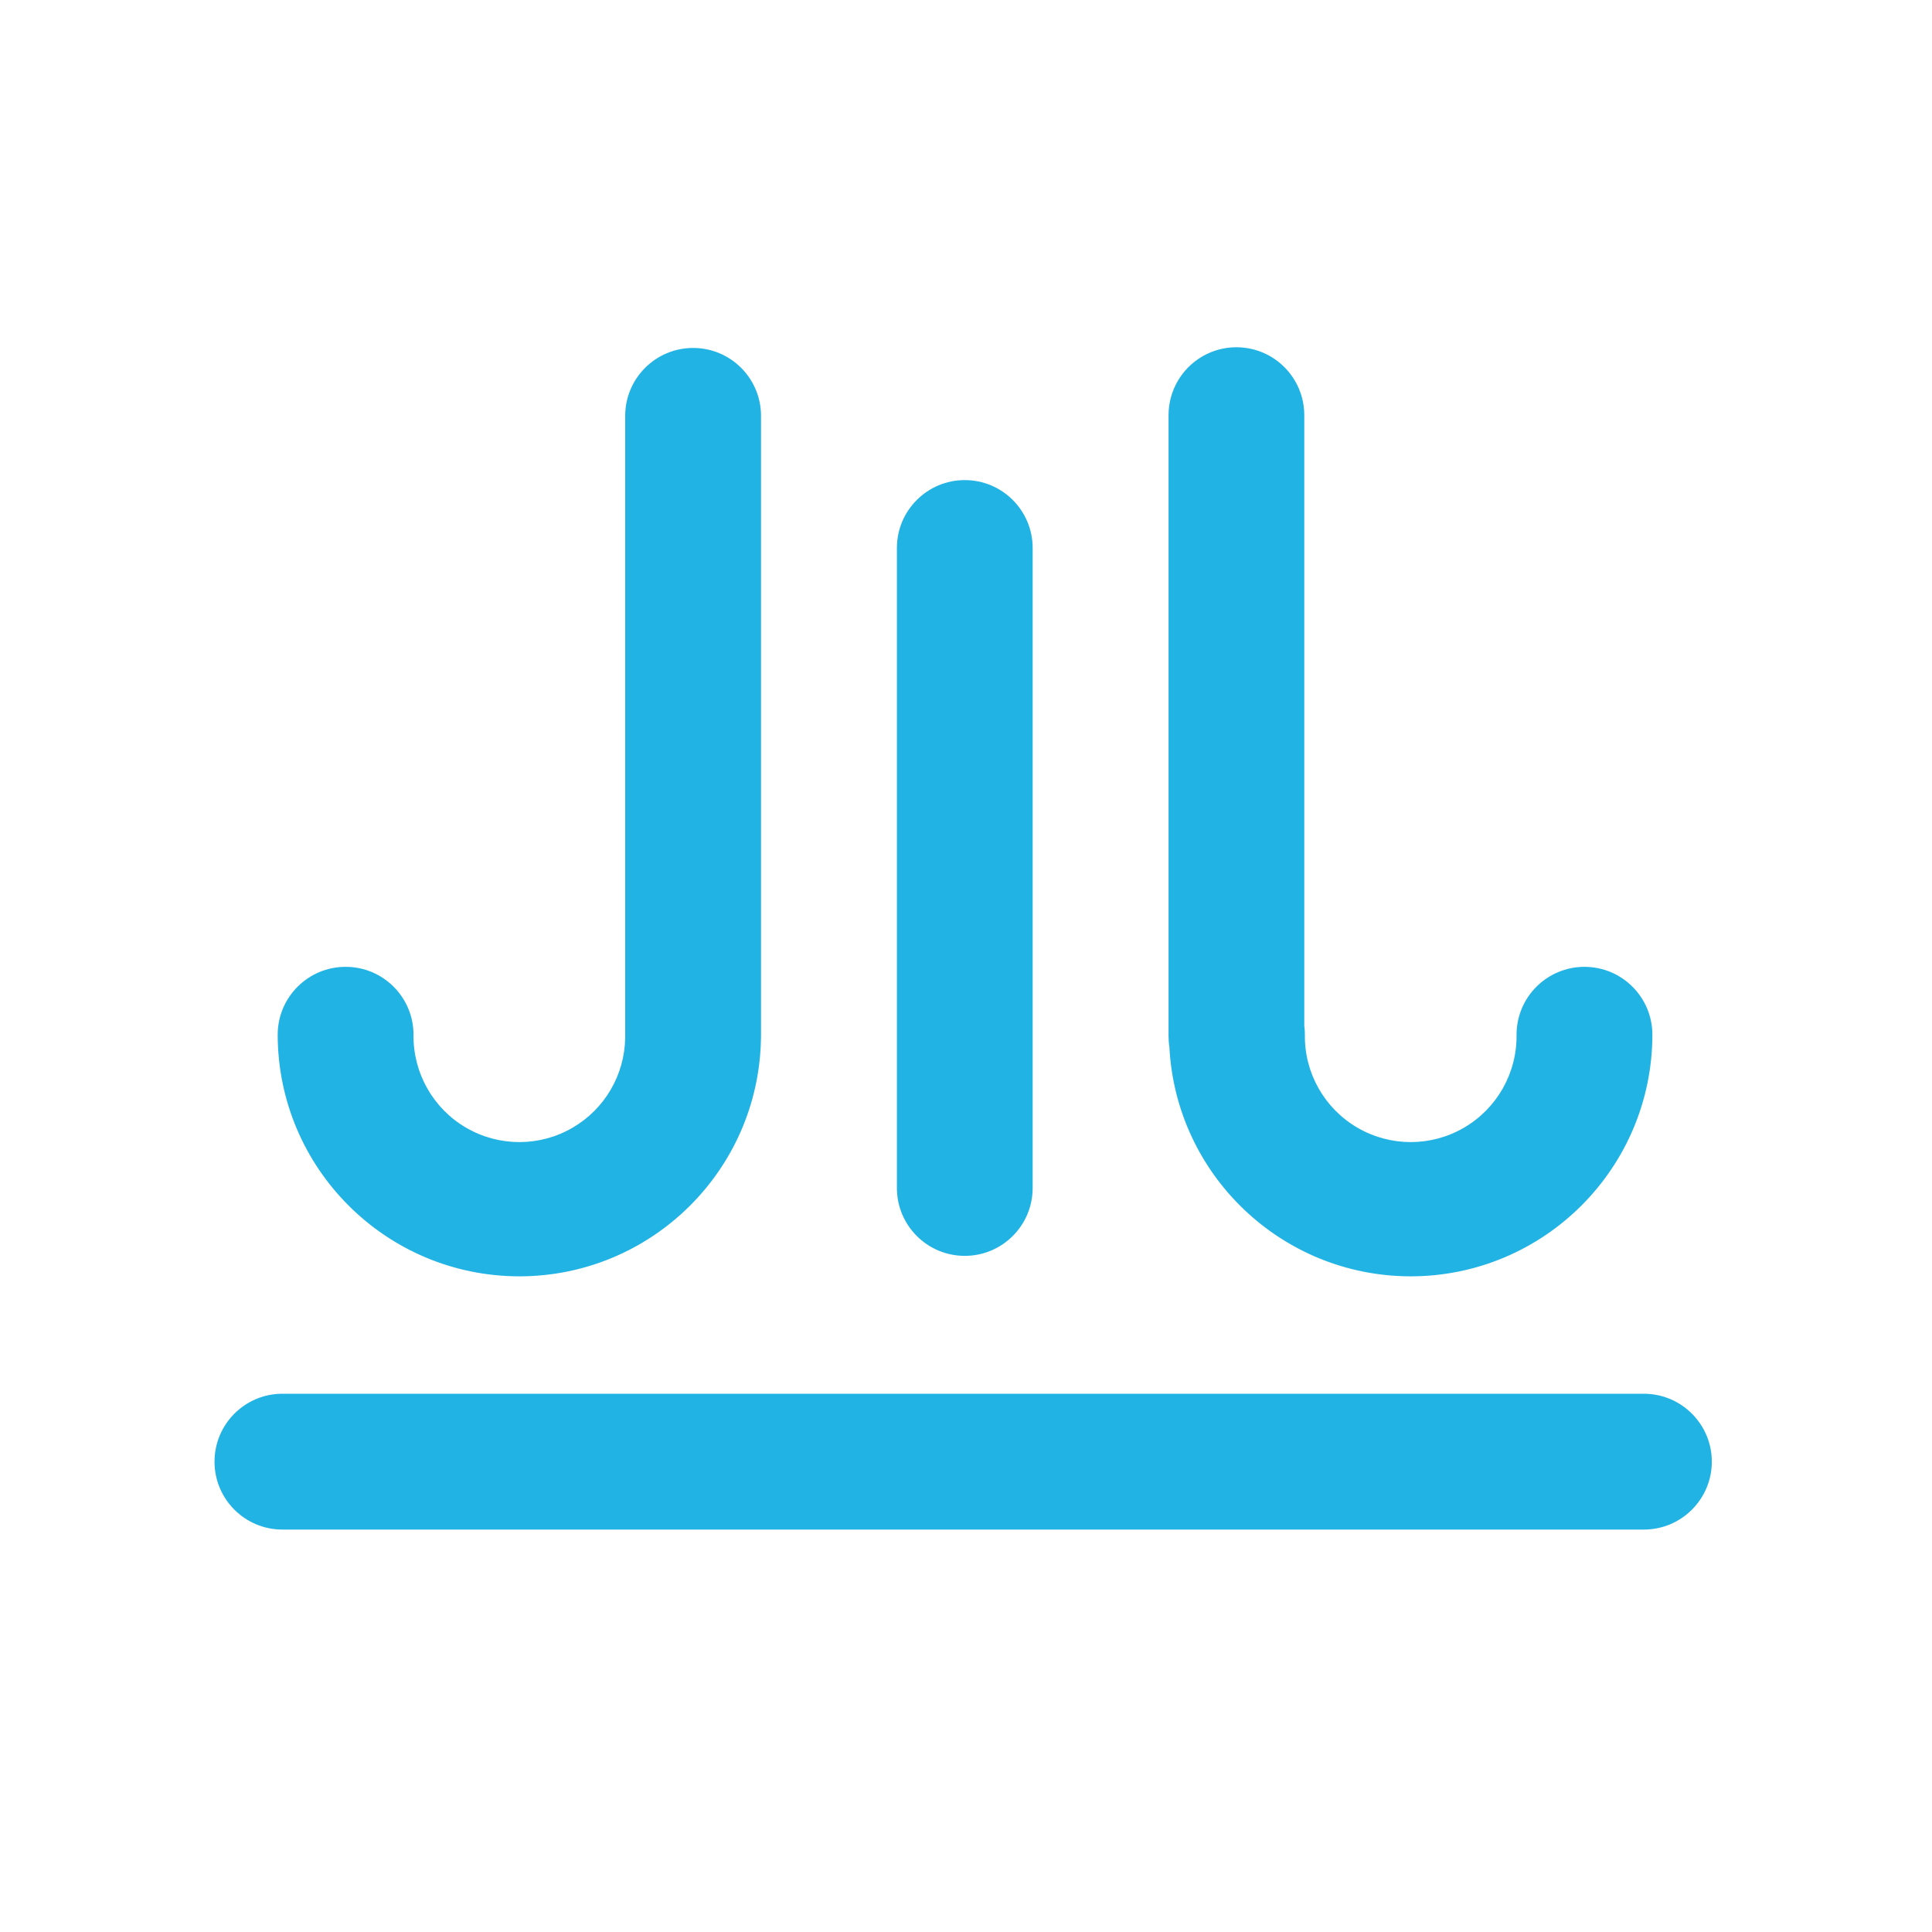 <svg xmlns="http://www.w3.org/2000/svg" xmlns:xlink="http://www.w3.org/1999/xlink" width="30" height="30" viewBox="0 0 30 30" fill="none">
<path d="M18.158 16.255C18.149 16.2 18.145 16.144 18.145 16.086L18.145 6.446C18.145 6.07 18.346 5.722 18.672 5.533C18.998 5.345 19.4 5.345 19.726 5.533C20.052 5.722 20.253 6.07 20.253 6.446L20.253 15.932C20.259 15.976 20.262 16.021 20.262 16.067C20.253 16.66 20.565 17.211 21.077 17.51C21.589 17.809 22.222 17.809 22.734 17.51C23.246 17.211 23.557 16.66 23.549 16.067C23.549 15.485 24.021 15.013 24.603 15.013C25.186 15.013 25.658 15.485 25.658 16.067C25.655 18.138 23.977 19.817 21.906 19.819C19.897 19.817 18.258 18.239 18.158 16.255ZM9.708 16.11L9.708 16.098L9.708 6.457C9.708 5.875 10.181 5.403 10.763 5.403C11.345 5.403 11.817 5.875 11.817 6.457L11.817 16.059L11.817 16.067L11.817 16.079L11.817 16.098C11.817 16.111 11.817 16.124 11.816 16.136C11.777 18.176 10.113 19.817 8.065 19.819C5.993 19.817 4.315 18.139 4.312 16.067C4.312 15.485 4.784 15.013 5.367 15.013C5.949 15.013 6.421 15.485 6.421 16.067C6.413 16.66 6.724 17.211 7.236 17.51C7.748 17.809 8.381 17.809 8.893 17.51C9.393 17.218 9.701 16.687 9.708 16.11ZM14.981 19.501C14.399 19.501 13.927 19.029 13.927 18.447L13.927 8.509C13.927 7.927 14.399 7.455 14.981 7.455C15.563 7.455 16.035 7.927 16.035 8.509L16.035 18.447C16.035 19.029 15.563 19.501 14.981 19.501ZM25.526 23.751L4.385 23.751C3.803 23.751 3.331 23.279 3.331 22.697C3.331 22.115 3.803 21.642 4.385 21.642L25.526 21.642C26.108 21.642 26.581 22.115 26.581 22.697C26.581 23.279 26.108 23.751 25.526 23.751Z" fill-rule="evenodd"  fill="#22B3E5FF" >
</path>
</svg>

